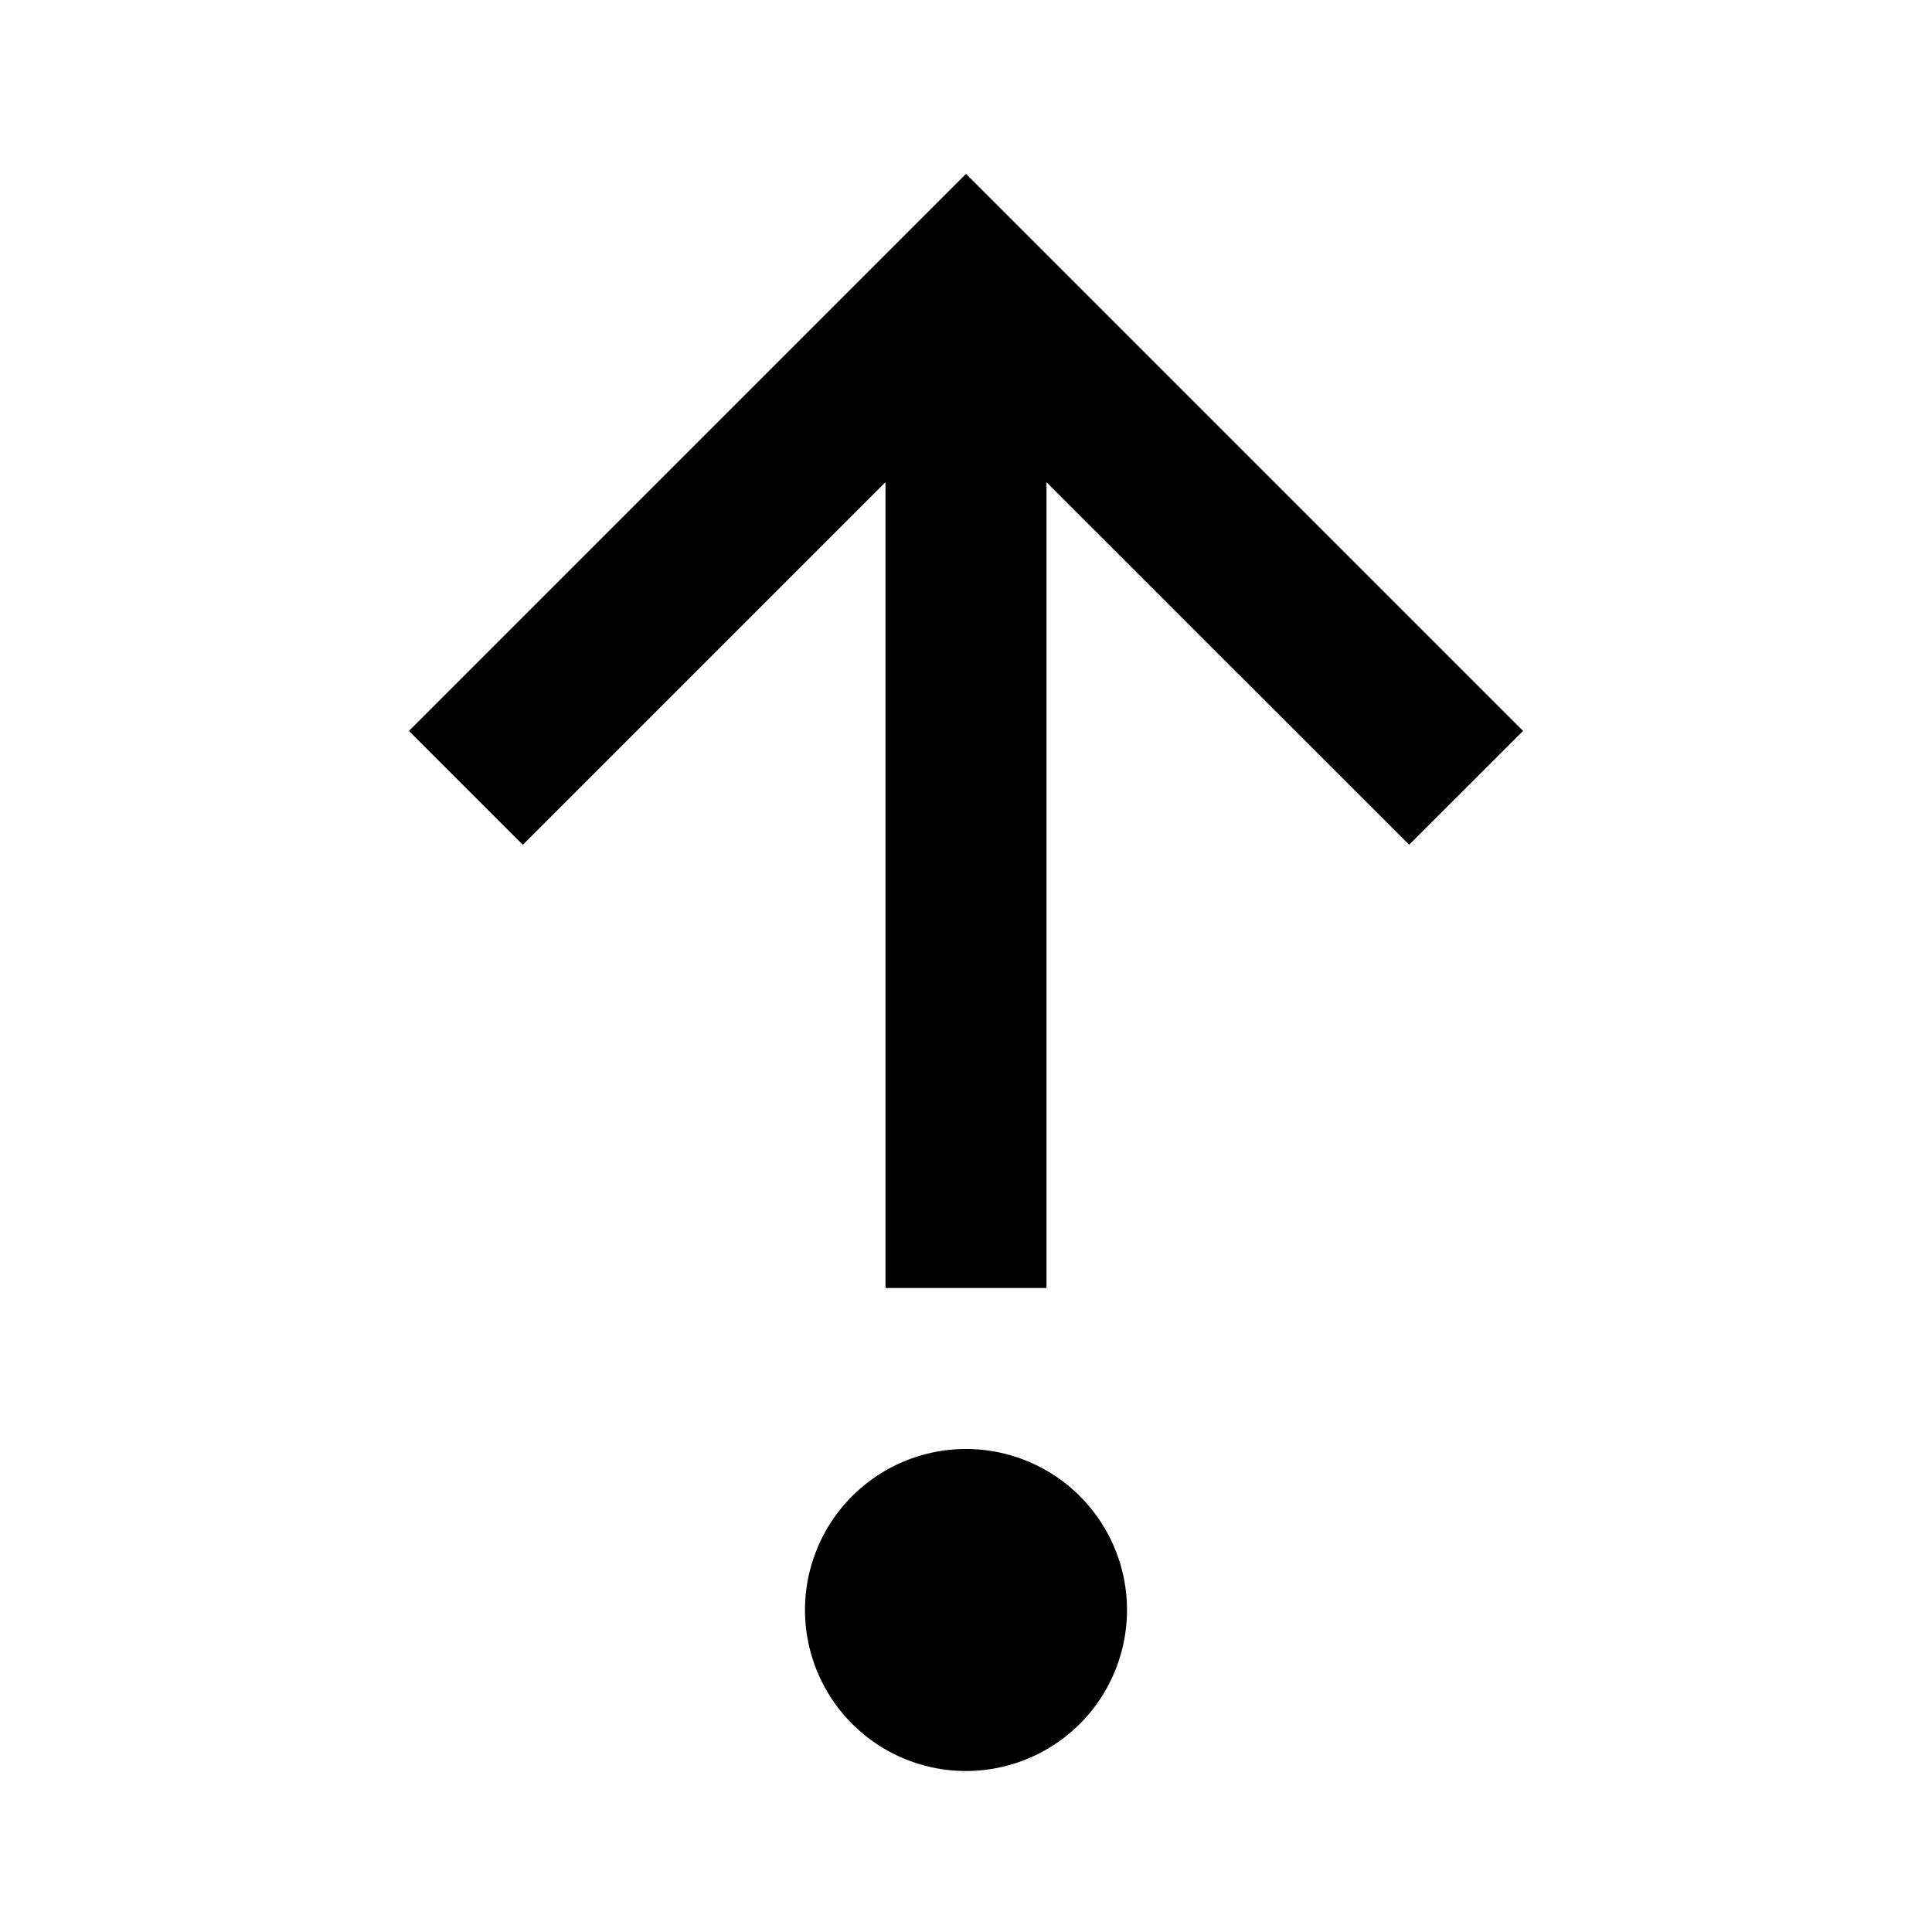 <svg xmlns="http://www.w3.org/2000/svg" baseProfile="full" viewBox="0 0 24.00 24.00"><path d="M12 22a2 2 0 1 1 0-4 2 2 0 0 1 0 4zm1-6h-2V5.99l-4.505 4.505L5.08 9.08 12 2.16l6.92 6.92-1.415 1.414L13 5.99V16z"/></svg>
